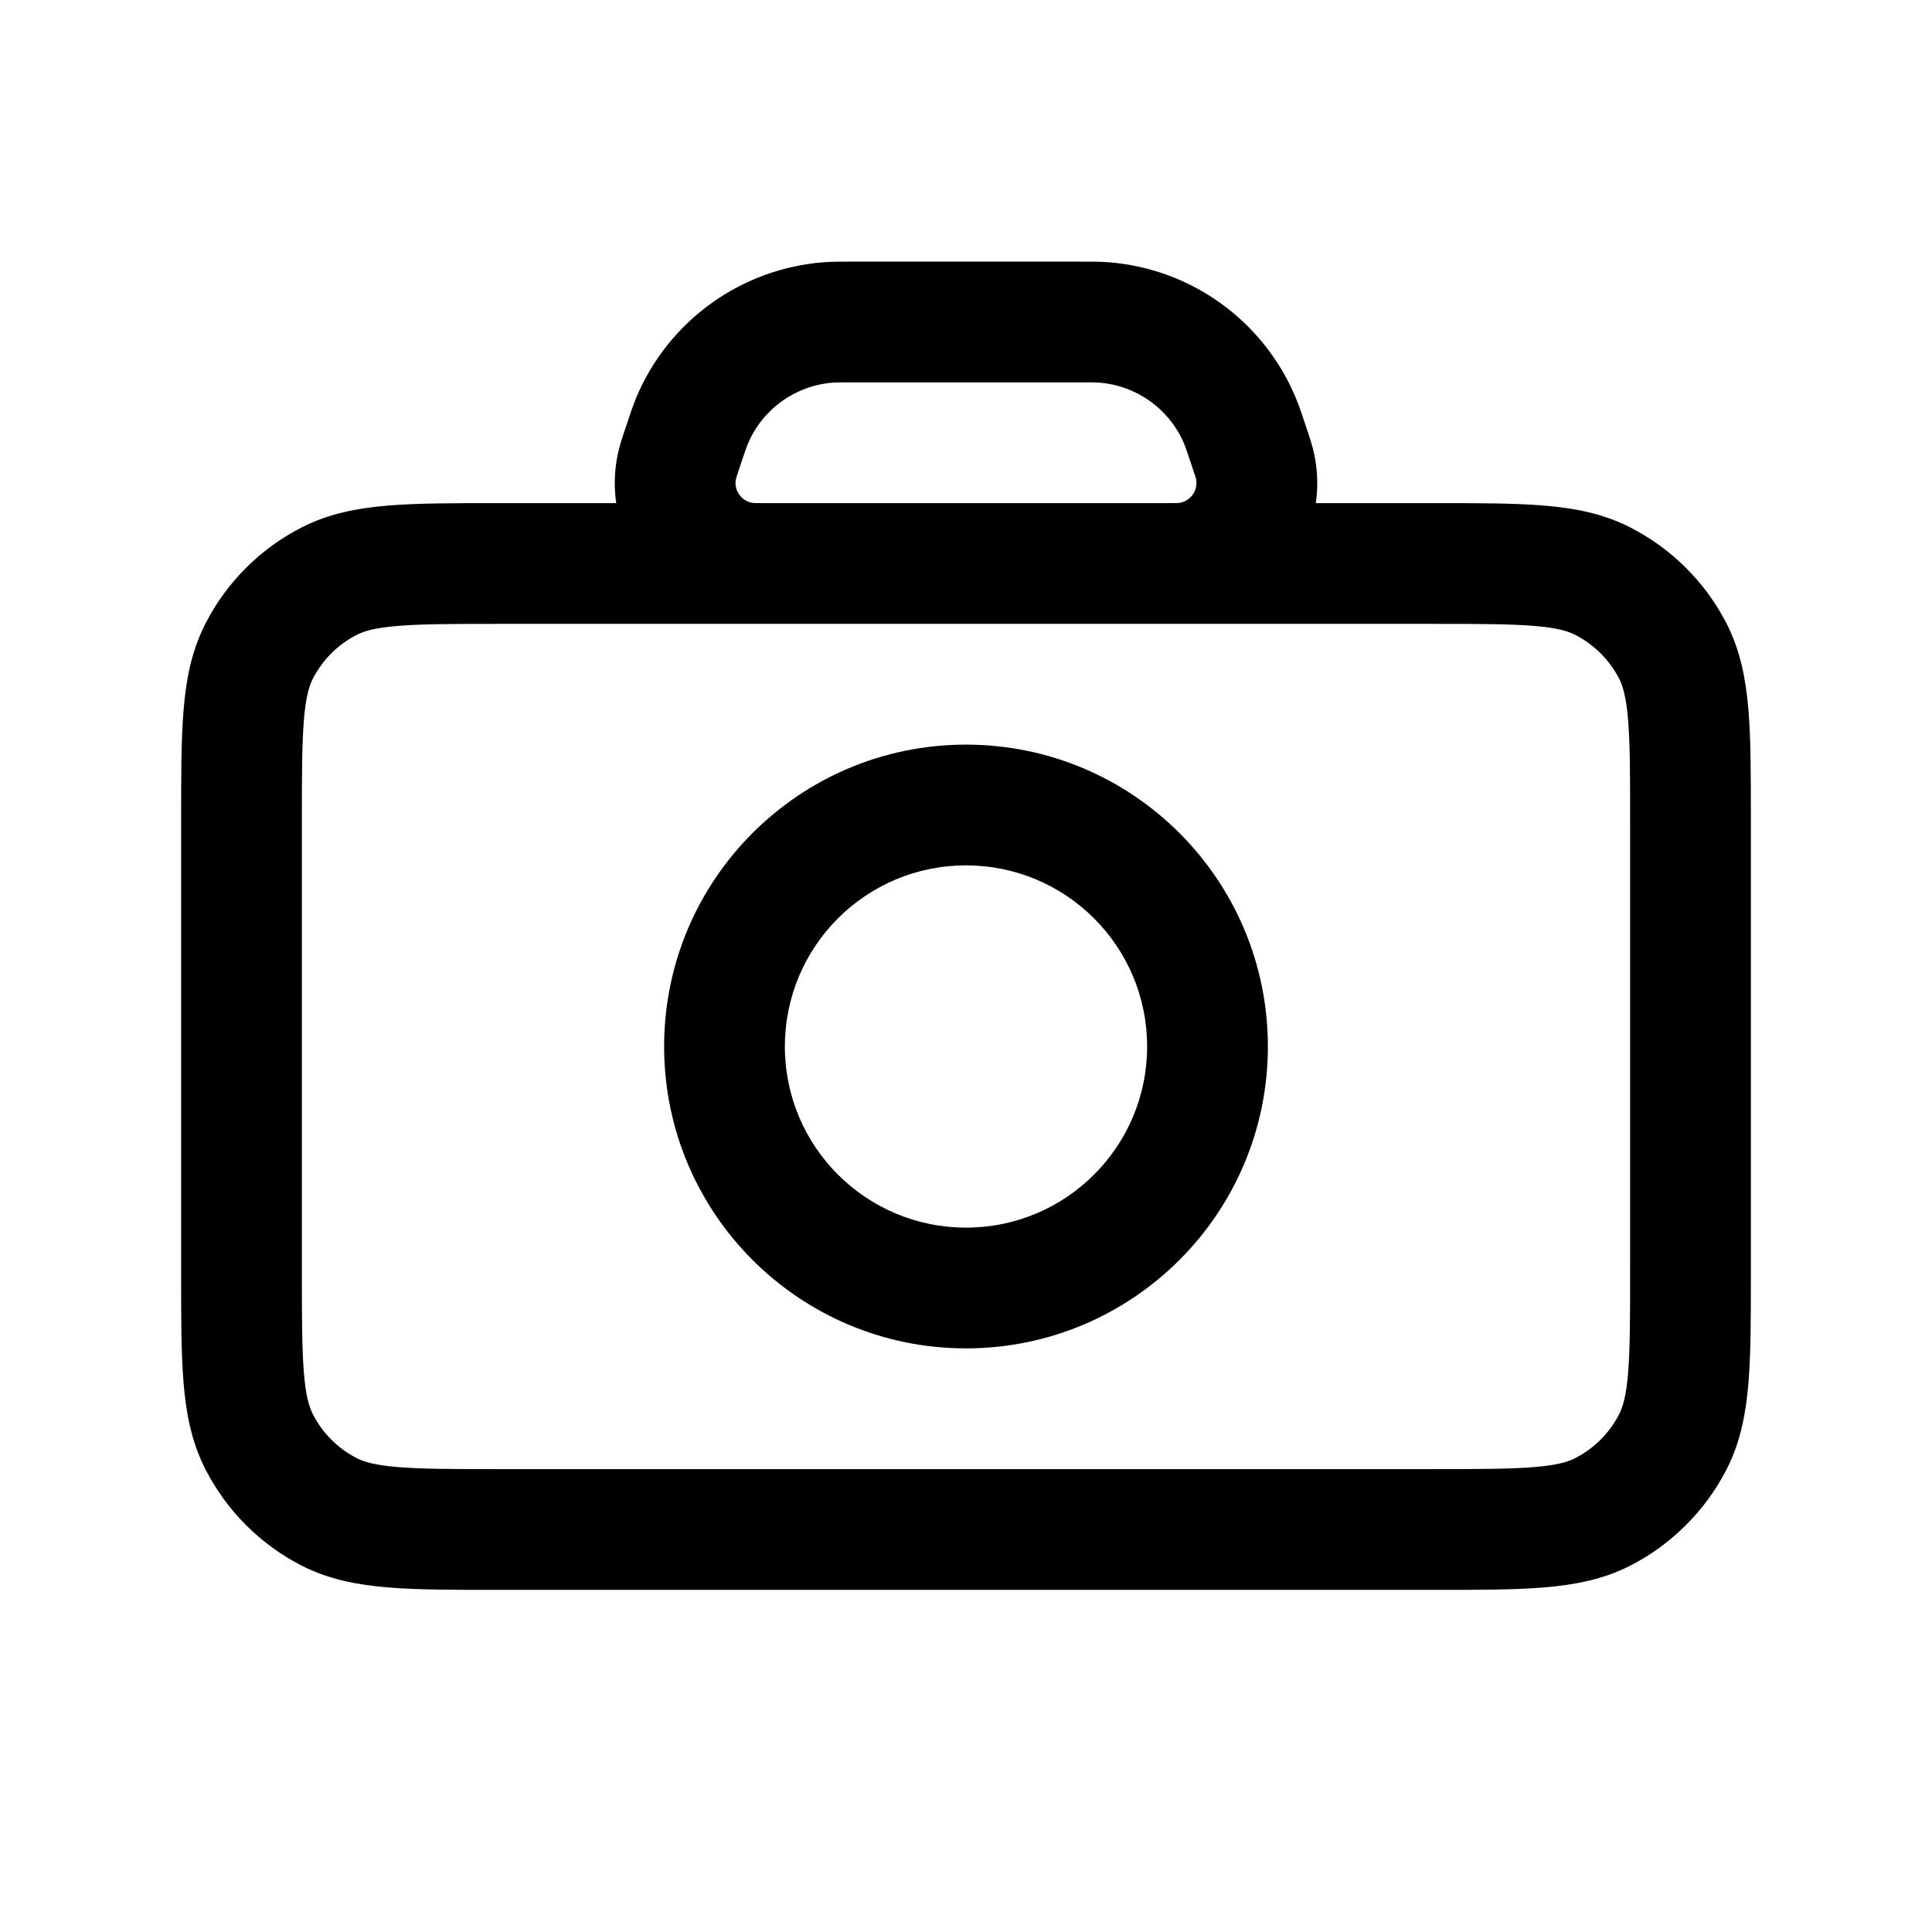 <svg width="24" height="24" viewBox="0 0 24 24" fill="none" xmlns="http://www.w3.org/2000/svg">
<path fill-rule="evenodd" clip-rule="evenodd" d="M10.586 3.25C10.595 3.25 10.603 3.25 10.611 3.25L13.413 3.25C13.552 3.25 13.659 3.25 13.761 3.257C14.794 3.334 15.697 3.984 16.096 4.941C16.136 5.036 16.171 5.139 16.216 5.275L16.221 5.291C16.225 5.301 16.228 5.311 16.231 5.321C16.267 5.428 16.303 5.537 16.324 5.634C16.369 5.843 16.374 6.051 16.346 6.25L17.831 6.25C18.365 6.25 18.811 6.25 19.174 6.28C19.554 6.311 19.911 6.378 20.248 6.55C20.765 6.813 21.186 7.233 21.451 7.751C21.622 8.088 21.689 8.445 21.72 8.824C21.75 9.188 21.75 9.633 21.75 10.166V15.834C21.75 16.367 21.75 16.812 21.72 17.175C21.689 17.555 21.622 17.911 21.451 18.248C21.187 18.765 20.765 19.187 20.248 19.451C19.911 19.622 19.555 19.689 19.175 19.72C18.812 19.75 18.367 19.75 17.834 19.75H6.166C5.633 19.75 5.188 19.75 4.824 19.72C4.445 19.689 4.088 19.622 3.751 19.451C3.233 19.186 2.813 18.765 2.55 18.248C2.378 17.911 2.311 17.554 2.28 17.174C2.25 16.811 2.25 16.365 2.25 15.831V10.17C2.25 9.636 2.25 9.19 2.28 8.825C2.311 8.445 2.378 8.089 2.55 7.751C2.813 7.234 3.234 6.813 3.751 6.55C4.089 6.378 4.445 6.311 4.825 6.28C5.19 6.25 5.636 6.25 6.17 6.25L7.655 6.25C7.626 6.051 7.631 5.843 7.676 5.634C7.696 5.538 7.732 5.43 7.767 5.326C7.77 5.316 7.774 5.307 7.777 5.297L7.778 5.293L7.779 5.291C7.781 5.283 7.784 5.275 7.787 5.268C7.83 5.137 7.864 5.035 7.903 4.941C8.303 3.984 9.207 3.334 10.24 3.257C10.341 3.25 10.448 3.25 10.586 3.25ZM9.489 6.25C9.489 6.25 9.489 6.25 9.489 6.25H14.511C14.51 6.25 14.511 6.25 14.511 6.25C14.564 6.25 14.598 6.25 14.622 6.249C14.634 6.249 14.641 6.249 14.643 6.248C14.787 6.231 14.887 6.093 14.858 5.949C14.857 5.947 14.854 5.937 14.848 5.916C14.837 5.882 14.822 5.837 14.798 5.766C14.743 5.601 14.727 5.555 14.712 5.518C14.531 5.084 14.12 4.788 13.65 4.753C13.611 4.75 13.563 4.75 13.389 4.75H10.611C10.437 4.75 10.389 4.75 10.35 4.753C9.88 4.788 9.469 5.084 9.288 5.518C9.273 5.555 9.257 5.6 9.202 5.766L9.201 5.769L9.2 5.771C9.176 5.841 9.162 5.885 9.152 5.917C9.145 5.938 9.143 5.947 9.142 5.95C9.113 6.093 9.213 6.231 9.357 6.248C9.36 6.249 9.366 6.249 9.378 6.249C9.402 6.25 9.436 6.25 9.489 6.25ZM6.2 7.75C5.628 7.75 5.243 7.751 4.947 7.775C4.66 7.798 4.523 7.84 4.432 7.886C4.197 8.006 4.006 8.197 3.886 8.432C3.84 8.523 3.798 8.66 3.775 8.947C3.751 9.243 3.75 9.628 3.75 10.2V15.8C3.75 16.373 3.751 16.757 3.775 17.052C3.798 17.339 3.84 17.476 3.886 17.567C4.006 17.803 4.198 17.994 4.432 18.114C4.523 18.16 4.66 18.202 4.947 18.225C5.242 18.249 5.626 18.25 6.197 18.25H17.803C18.374 18.25 18.758 18.249 19.053 18.225C19.34 18.202 19.477 18.16 19.567 18.114C19.802 17.994 19.994 17.802 20.114 17.567C20.16 17.477 20.202 17.34 20.225 17.053C20.249 16.758 20.25 16.374 20.25 15.803V10.197C20.25 9.626 20.249 9.242 20.225 8.947C20.202 8.66 20.16 8.523 20.114 8.432C19.994 8.198 19.803 8.007 19.567 7.886C19.476 7.84 19.339 7.798 19.052 7.775C18.757 7.751 18.373 7.75 17.8 7.75H6.2ZM12 10.75C10.757 10.75 9.75 11.757 9.75 13C9.75 14.243 10.757 15.25 12 15.25C13.243 15.25 14.25 14.243 14.25 13C14.25 11.757 13.243 10.75 12 10.75ZM8.25 13C8.25 10.929 9.929 9.25 12 9.25C14.071 9.25 15.75 10.929 15.75 13C15.75 15.071 14.071 16.75 12 16.75C9.929 16.75 8.25 15.071 8.25 13Z" fill="black"/>
</svg>

